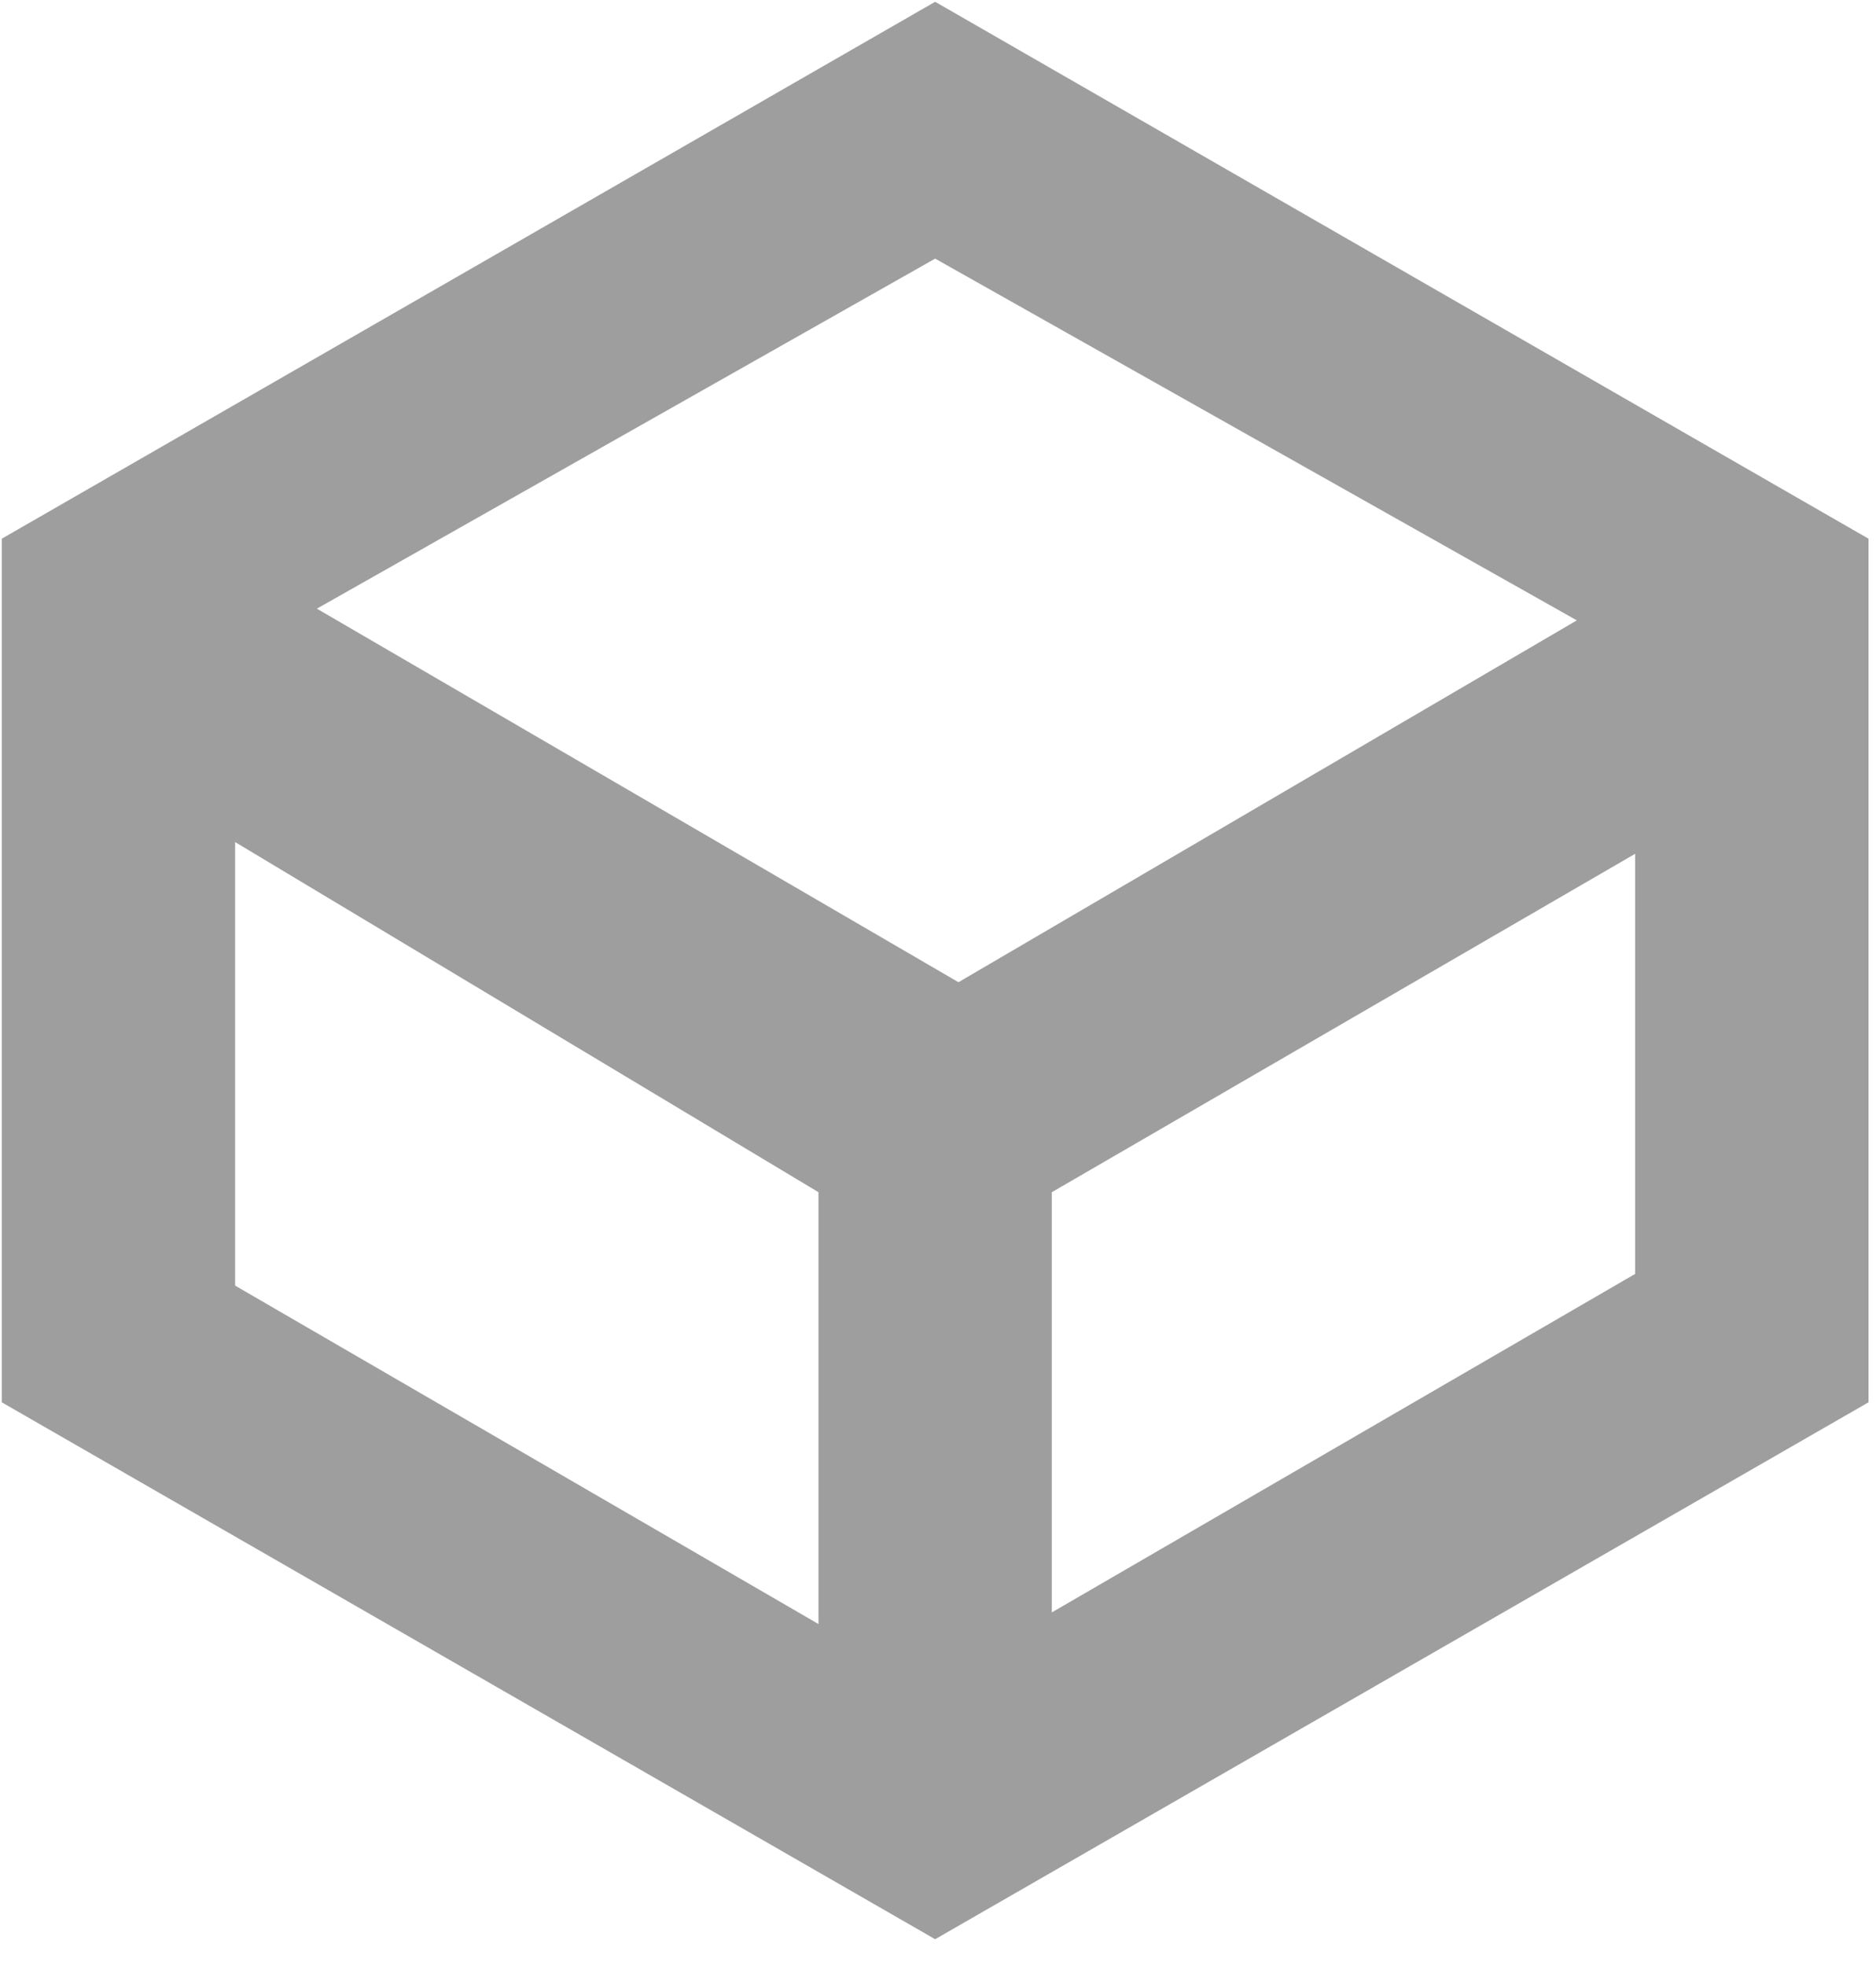 <svg width="21" height="22" viewBox="0 0 21 22" fill="none" xmlns="http://www.w3.org/2000/svg">
<path fill-rule="evenodd" clip-rule="evenodd" d="M20.916 6.028L10.468 0.02L0.02 6.028V15.692L10.468 21.7L20.916 15.692V6.028ZM10.729 10.991L3.547 6.811L10.468 2.894L17.651 6.942L10.729 10.991ZM2.632 14.386V9.423L9.162 13.341V18.173L2.632 14.386ZM18.304 9.554L11.774 13.341V18.043L18.304 14.255V9.554Z" fill="#9E9E9E"/>
</svg>
